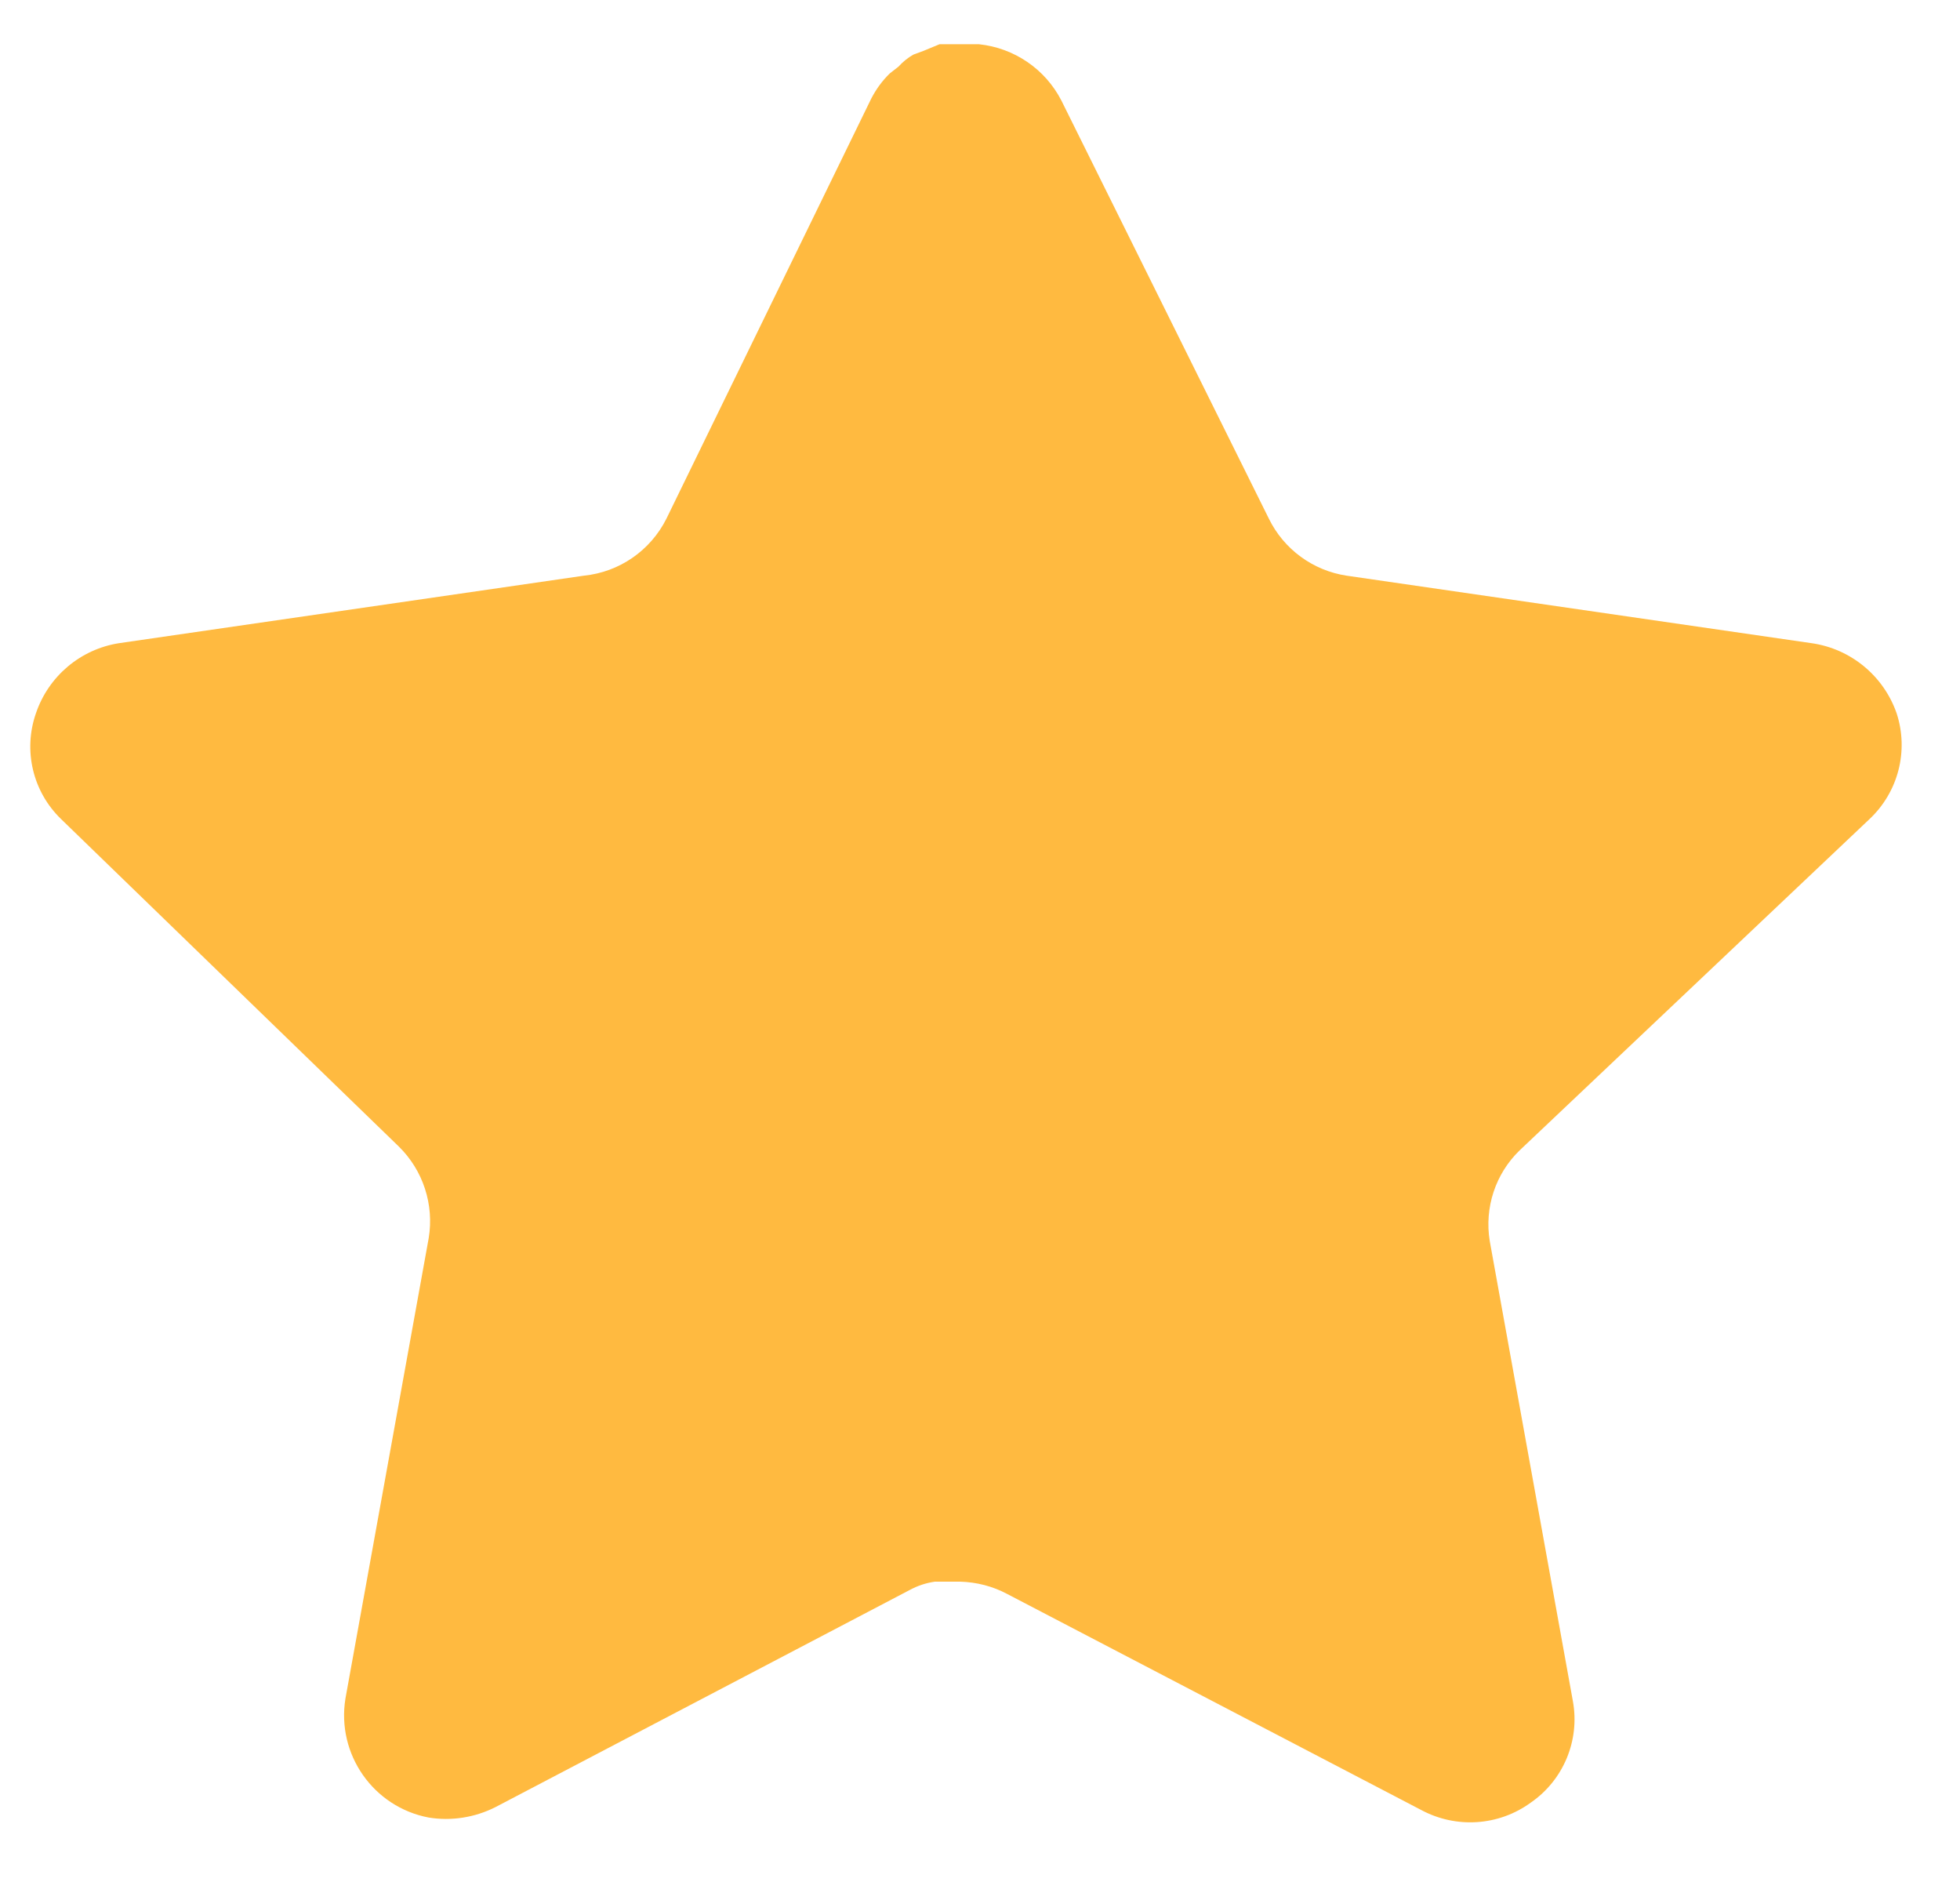 <svg width="25" height="24" viewBox="0 0 25 24" fill="none" xmlns="http://www.w3.org/2000/svg">
<path d="M19.383 14.67C19.074 14.969 18.932 15.402 19.002 15.827L20.063 21.698C20.152 22.196 19.942 22.7 19.526 22.987C19.118 23.285 18.575 23.321 18.13 23.083L12.845 20.326C12.661 20.228 12.457 20.176 12.248 20.17H11.924C11.812 20.186 11.703 20.222 11.602 20.277L6.316 23.047C6.054 23.178 5.758 23.225 5.468 23.178C4.762 23.044 4.291 22.371 4.406 21.661L5.468 15.79C5.539 15.362 5.397 14.926 5.088 14.622L0.779 10.445C0.418 10.096 0.293 9.571 0.458 9.097C0.618 8.624 1.026 8.279 1.519 8.202L7.449 7.341C7.901 7.295 8.297 7.02 8.5 6.615L11.113 1.257C11.175 1.137 11.255 1.027 11.352 0.934L11.459 0.851C11.515 0.789 11.579 0.737 11.651 0.696L11.781 0.648L11.984 0.564H12.486C12.935 0.611 13.33 0.879 13.537 1.28L16.185 6.615C16.376 7.005 16.747 7.276 17.175 7.341L23.106 8.202C23.607 8.273 24.026 8.619 24.192 9.097C24.348 9.575 24.213 10.1 23.846 10.445L19.383 14.67Z" fill="#FFBA40"/>
</svg>
